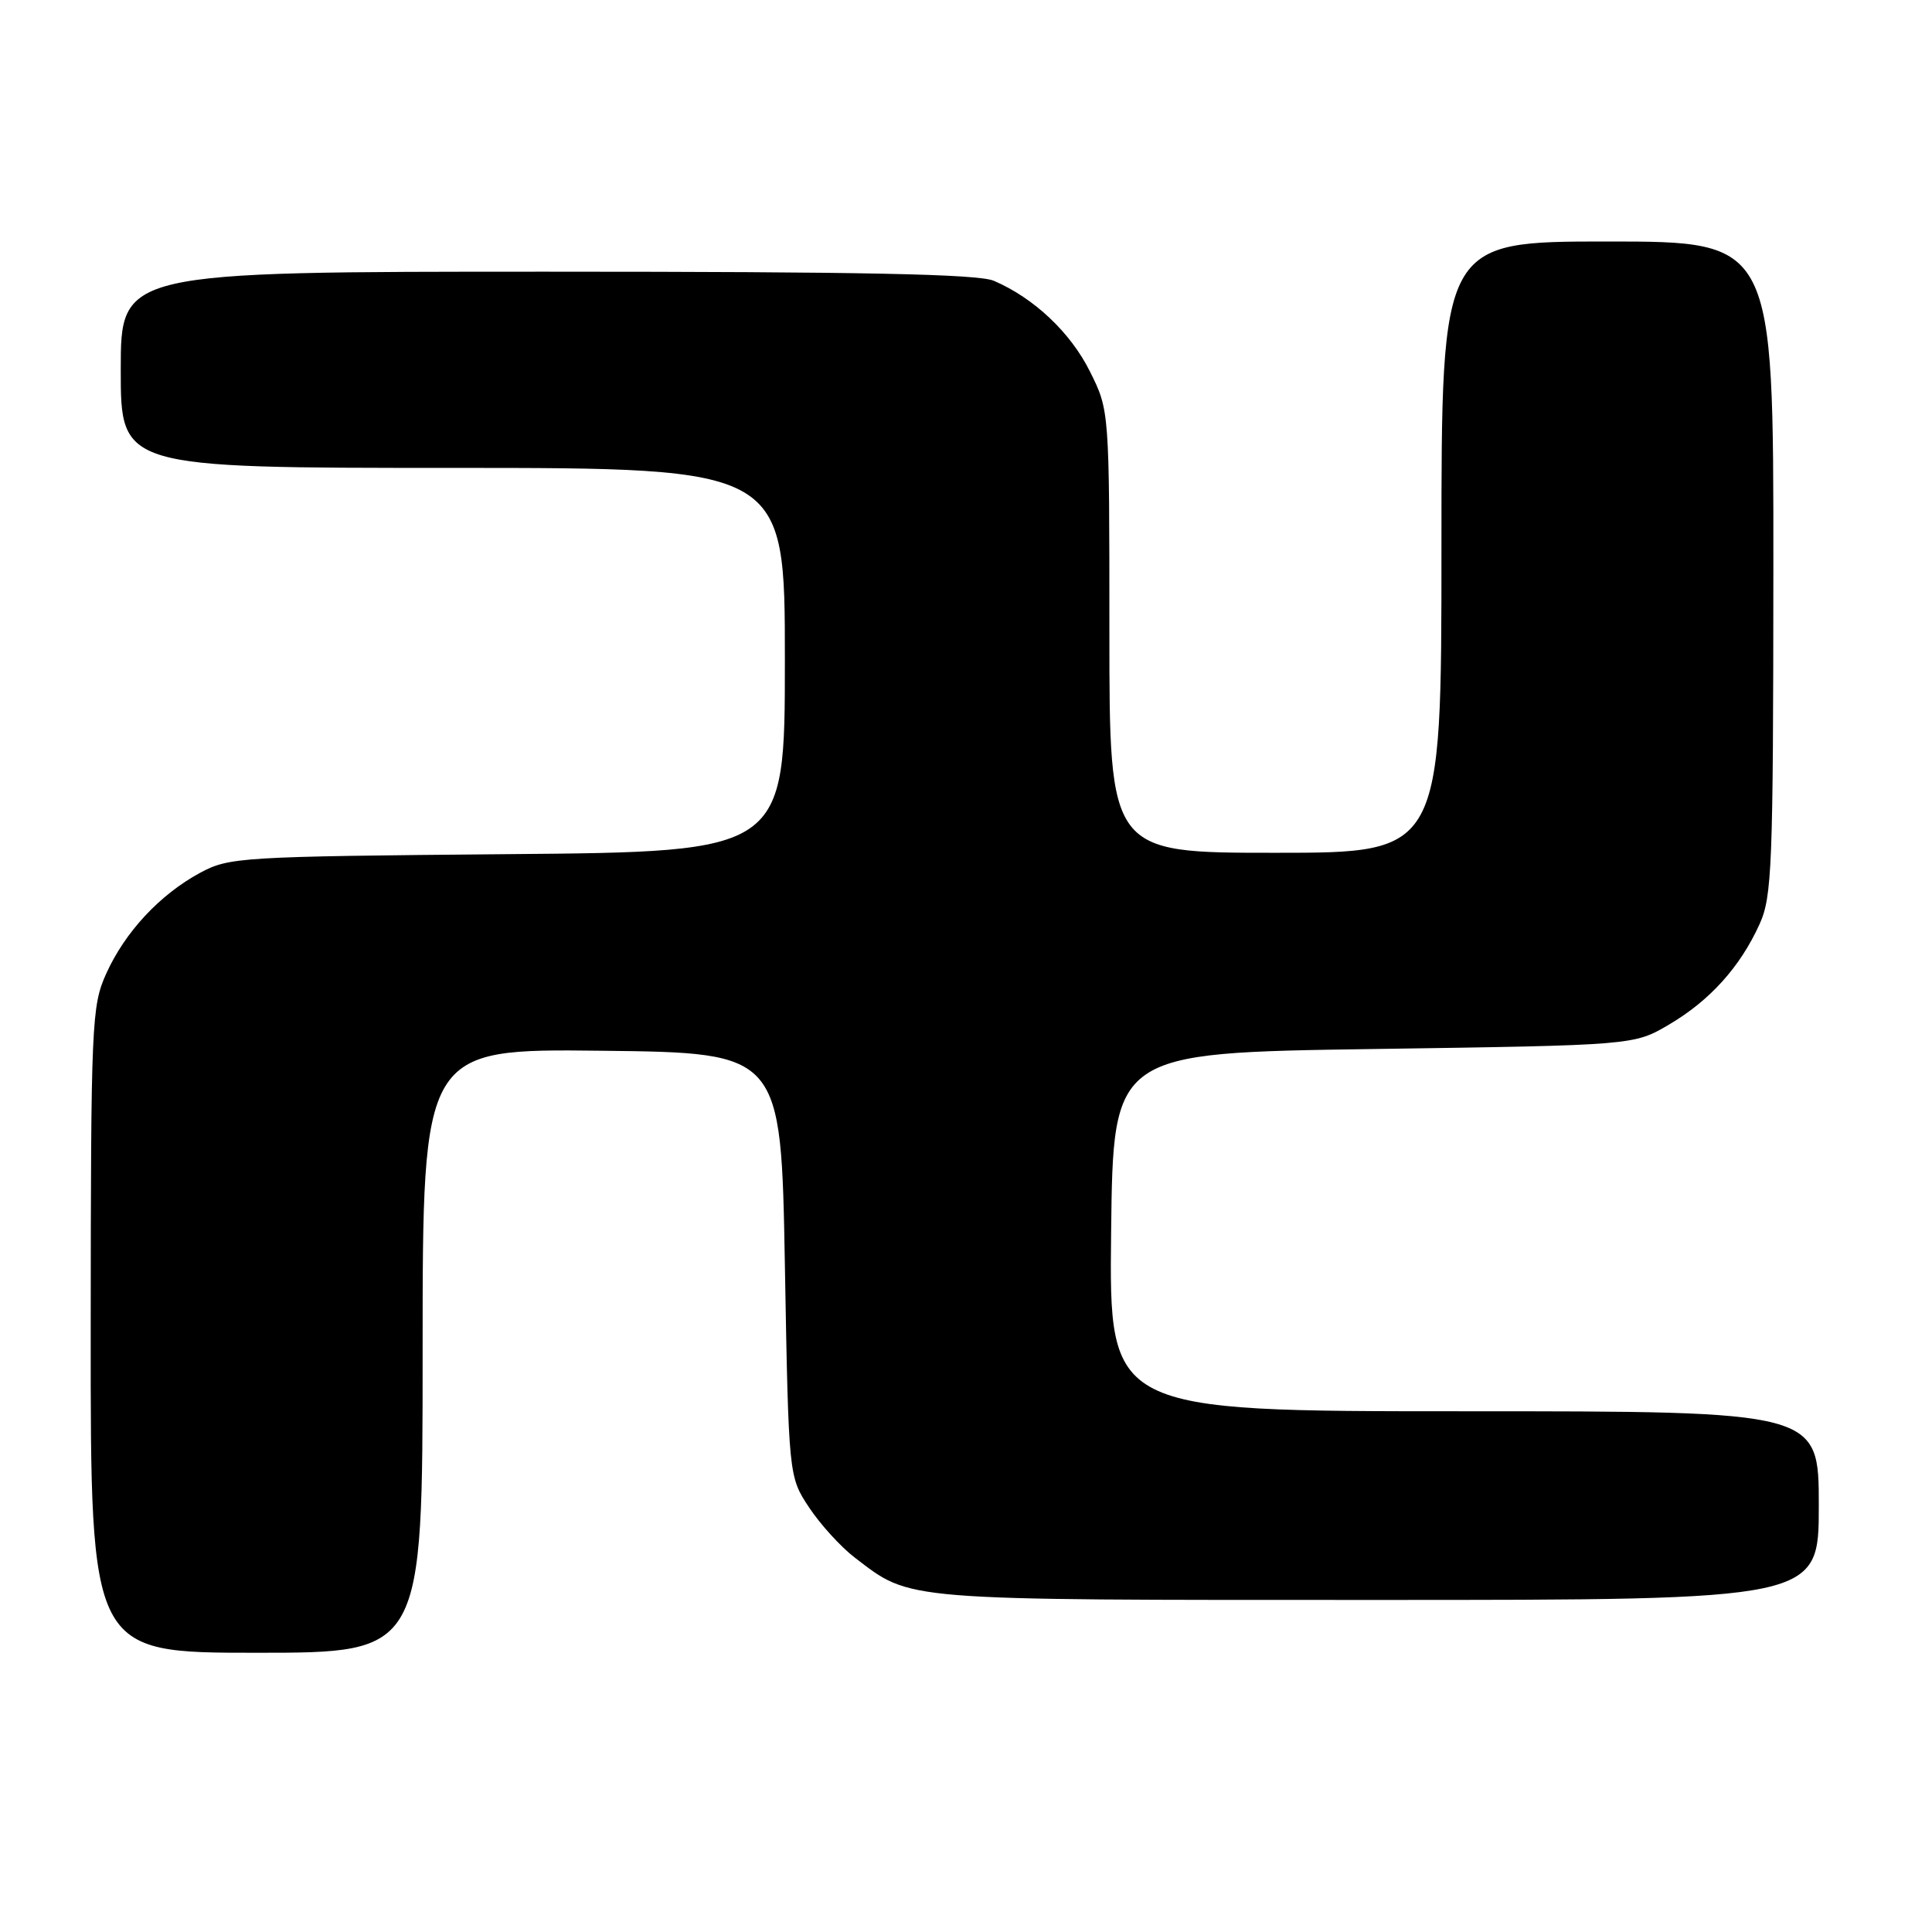 <?xml version="1.0" encoding="UTF-8" standalone="no"?>
<!DOCTYPE svg PUBLIC "-//W3C//DTD SVG 1.1//EN" "http://www.w3.org/Graphics/SVG/1.1/DTD/svg11.dtd" >
<svg xmlns="http://www.w3.org/2000/svg" xmlns:xlink="http://www.w3.org/1999/xlink" version="1.1" viewBox="0 0 256 256">
 <g >
 <path fill="currentColor"
d=" M 56.00 178.98 C 56.00 138.96 56.00 138.96 79.75 139.23 C 103.50 139.50 103.50 139.50 104.00 167.58 C 104.50 195.65 104.50 195.65 107.21 199.75 C 108.70 202.00 111.43 204.99 113.26 206.39 C 120.83 212.16 118.91 212.00 182.47 212.00 C 241.00 212.00 241.00 212.00 241.00 199.50 C 241.00 187.00 241.00 187.00 193.98 187.00 C 146.96 187.00 146.96 187.00 147.23 163.25 C 147.50 139.50 147.50 139.50 182.00 139.00 C 216.50 138.50 216.50 138.50 221.14 135.77 C 226.54 132.60 230.56 128.15 233.13 122.50 C 234.81 118.83 234.96 114.95 234.98 75.25 C 235.00 32.00 235.00 32.00 213.00 32.00 C 191.00 32.00 191.00 32.00 191.00 72.50 C 191.00 113.00 191.00 113.00 169.00 113.00 C 147.00 113.00 147.00 113.00 147.00 83.70 C 147.00 54.39 147.00 54.39 144.42 49.22 C 141.85 44.06 137.02 39.50 131.70 37.21 C 129.63 36.31 114.31 36.00 72.45 36.00 C 16.00 36.00 16.00 36.00 16.00 49.00 C 16.00 62.00 16.00 62.00 60.00 62.00 C 104.00 62.00 104.00 62.00 104.00 87.43 C 104.00 112.87 104.00 112.87 67.25 113.18 C 31.79 113.49 30.36 113.58 26.50 115.66 C 21.18 118.54 16.57 123.49 14.08 129.00 C 12.14 133.30 12.04 135.42 12.02 176.25 C 12.00 219.00 12.00 219.00 34.00 219.00 C 56.00 219.00 56.00 219.00 56.00 178.98 Z "/>
</g>
</svg>